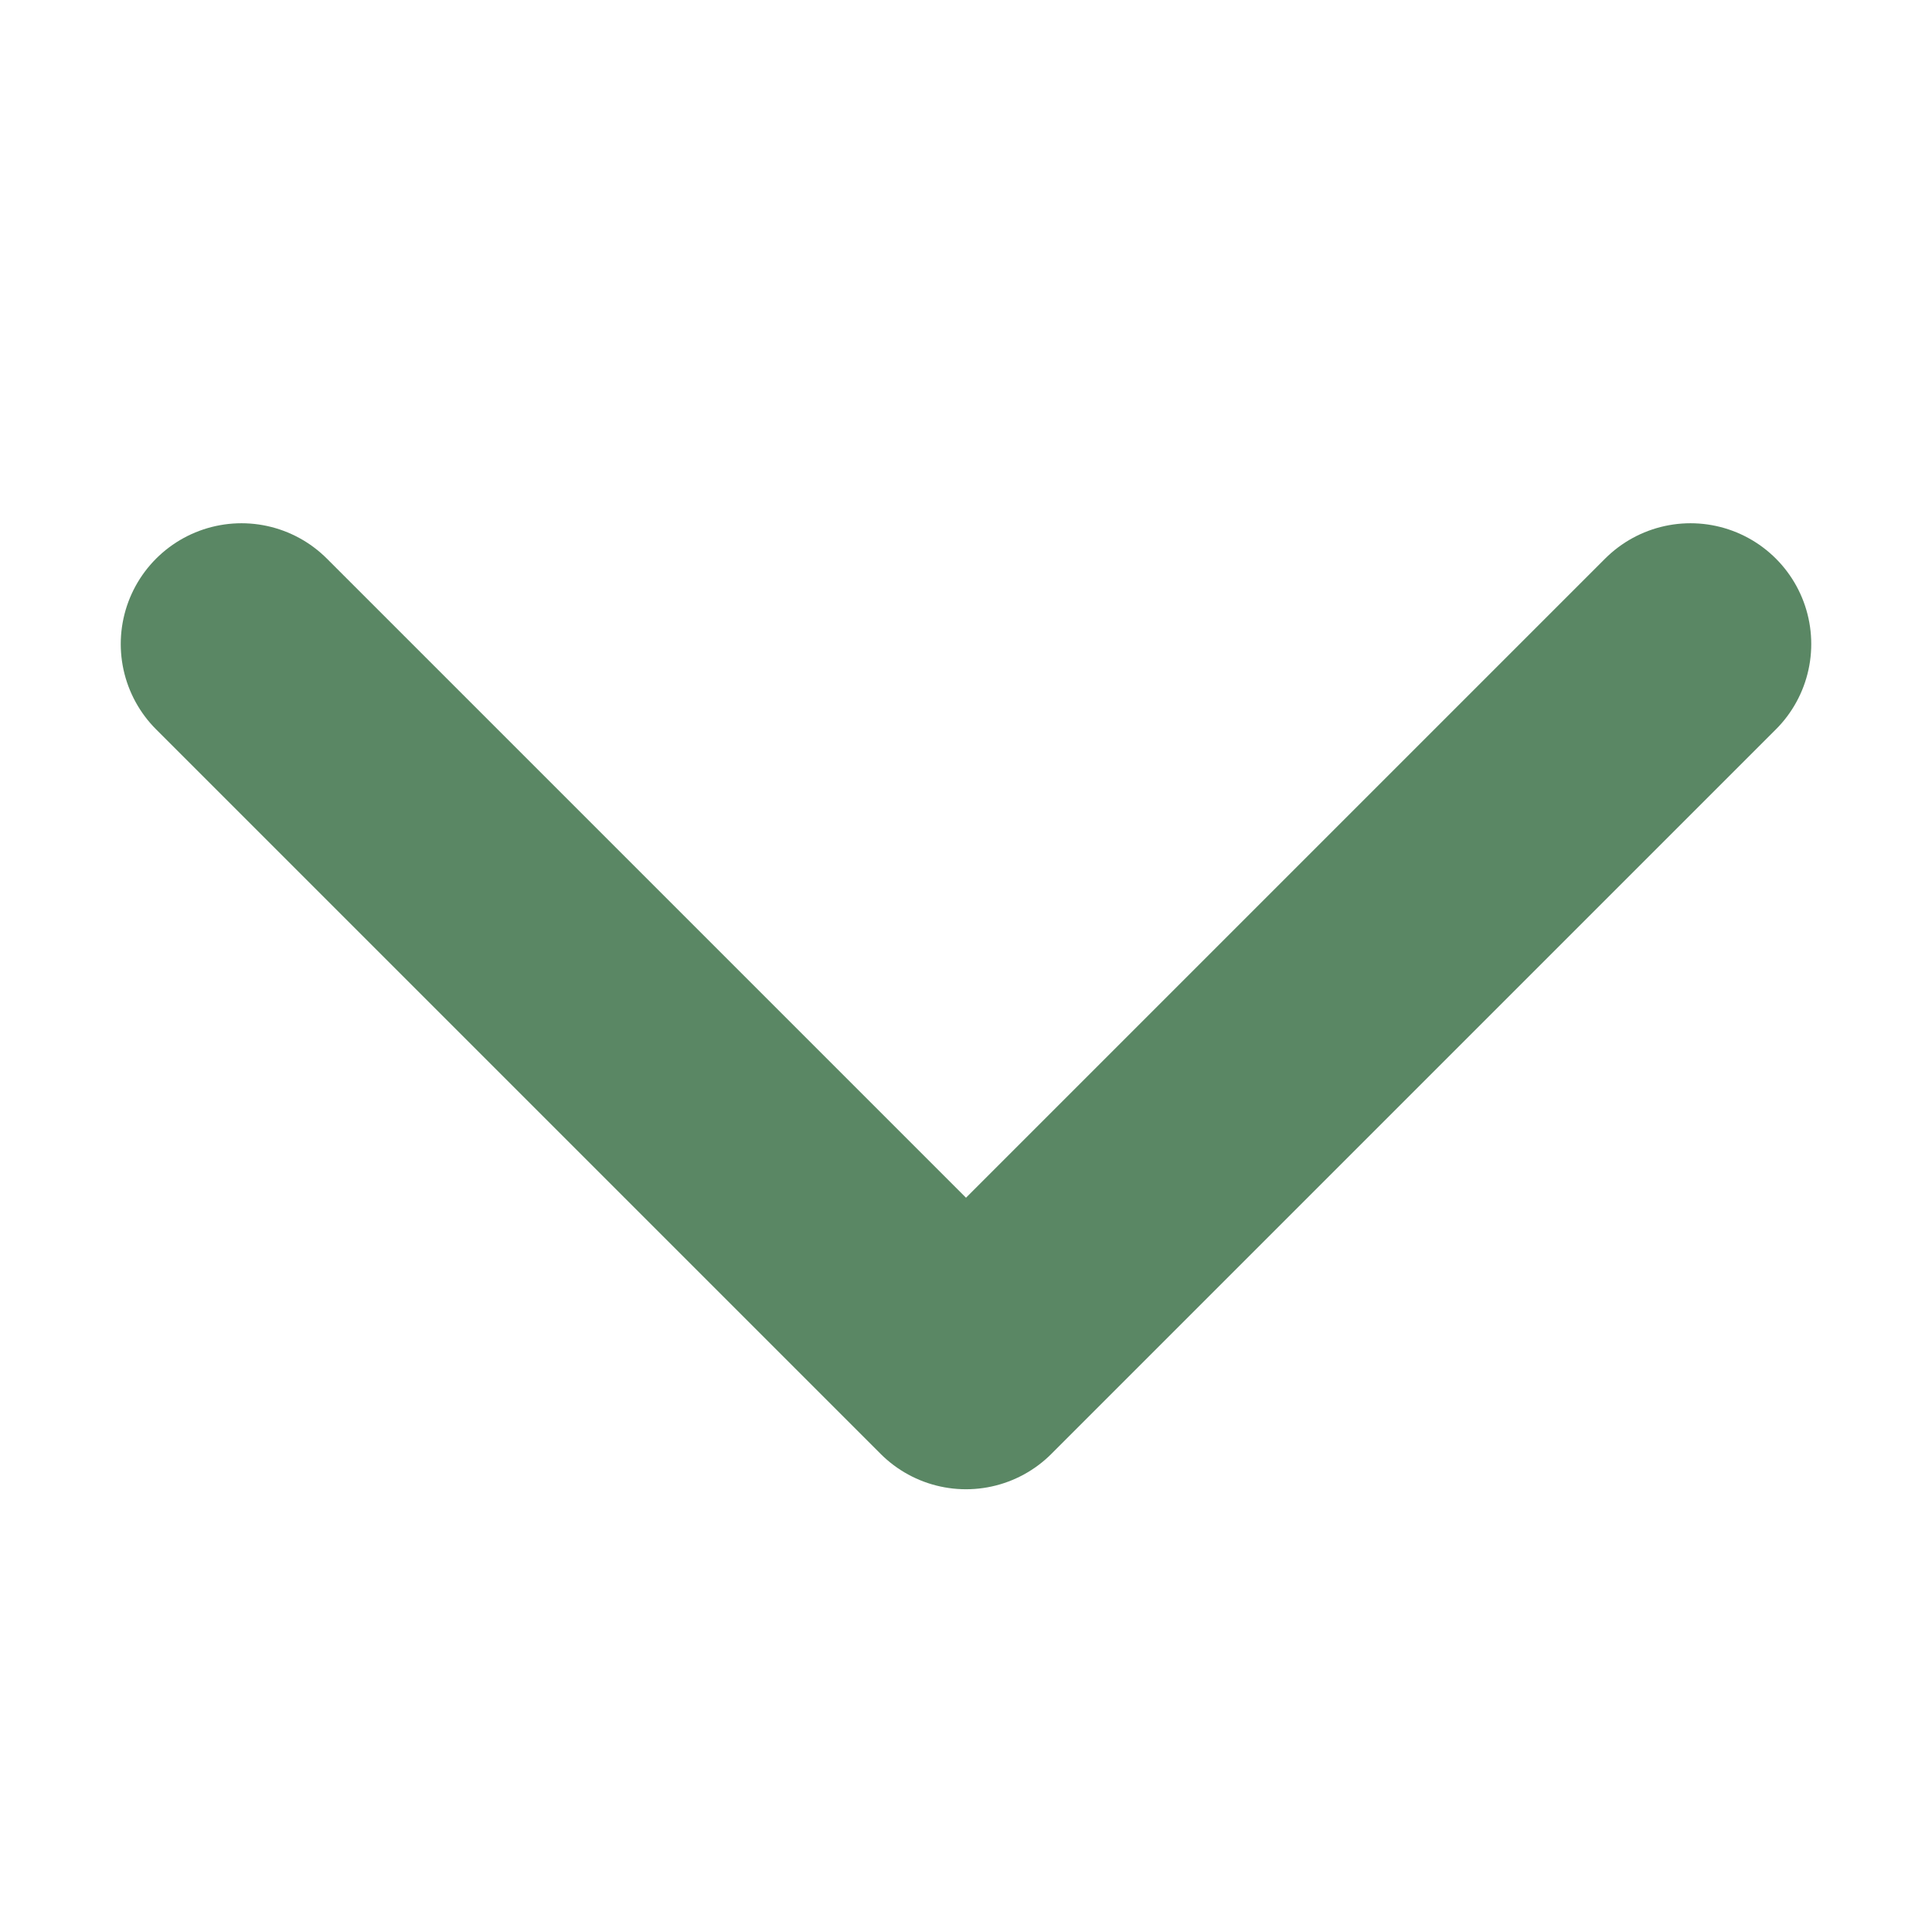 <svg width="12" height="12" viewBox="0 0 12 12" fill="none" xmlns="http://www.w3.org/2000/svg">
<g id="chevron-down 1">
<g id="Group">
<path id="Vector" d="M10.5 4L6 8.5L1.5 4" stroke="#5A8764" stroke-width="1.5" stroke-linecap="round" stroke-linejoin="round"/>
</g>
</g>
</svg>
